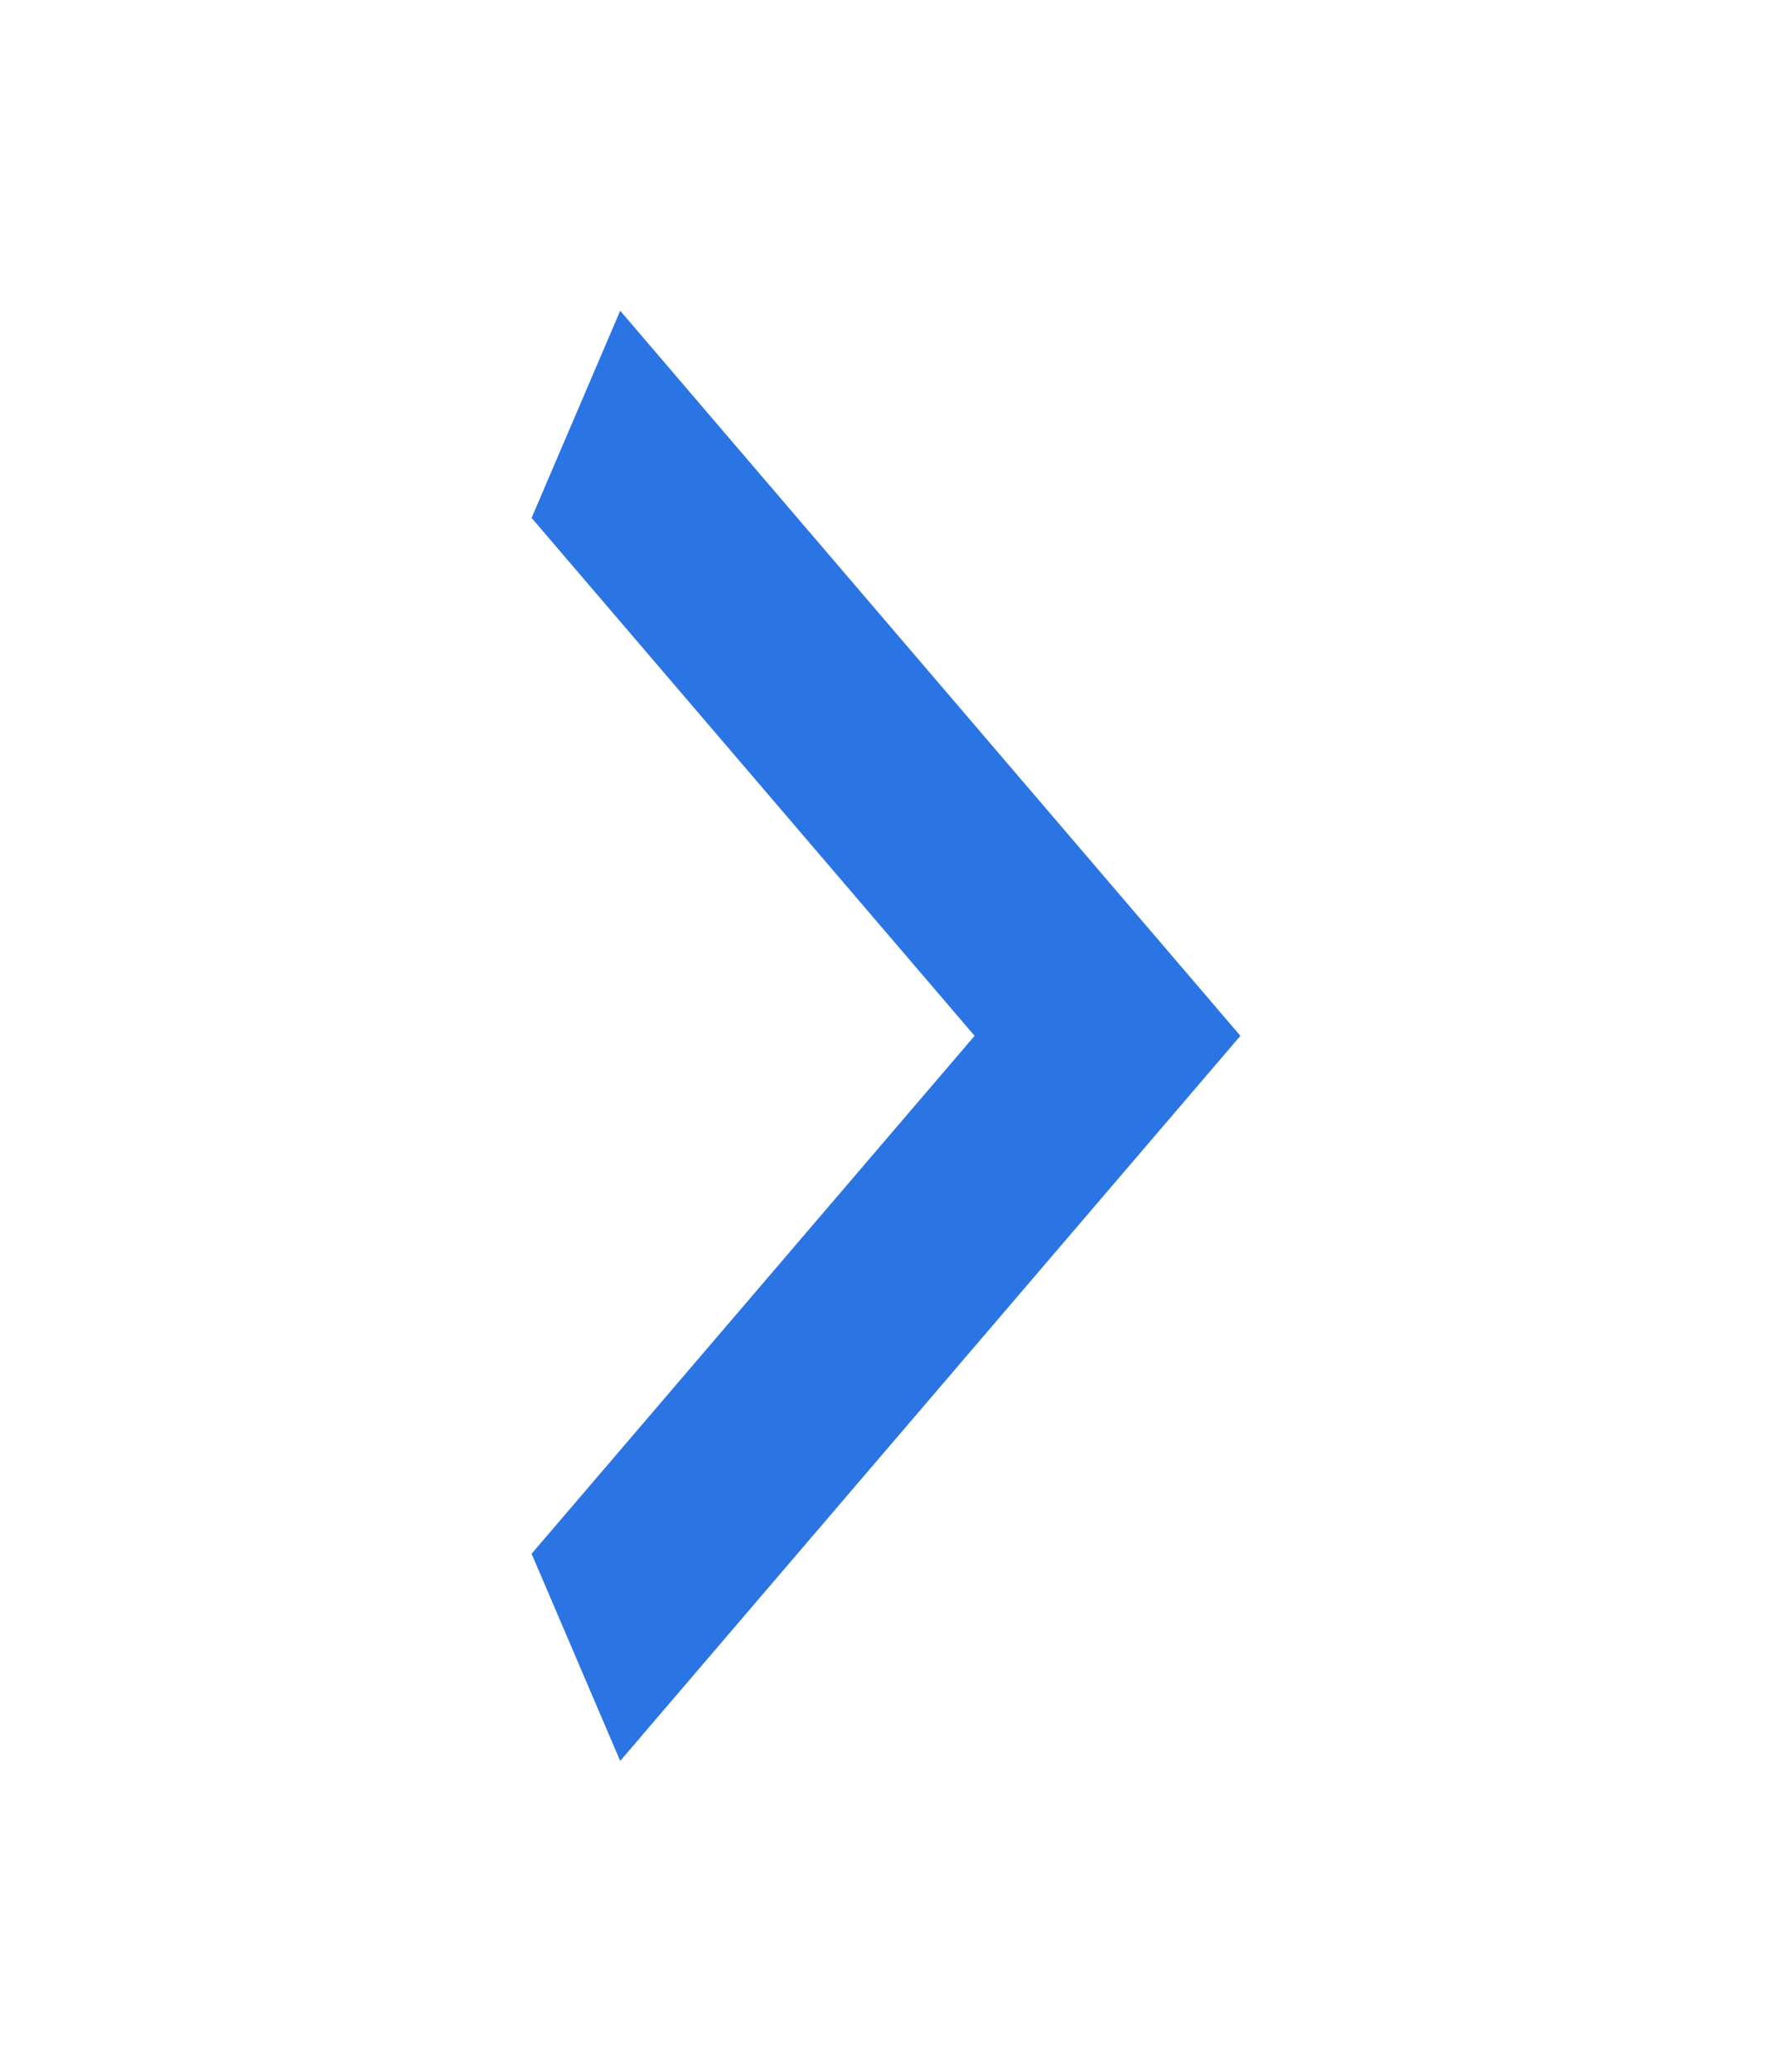 <svg width="71" height="83" viewBox="0 0 71 83" fill="none" xmlns="http://www.w3.org/2000/svg">
<path d="M21.3 62.25L39.05 41.5L21.3 20.75L24.85 12.45L49.7 41.5L24.85 70.55L21.3 62.25Z" fill="#2B74E3"/>
</svg>

